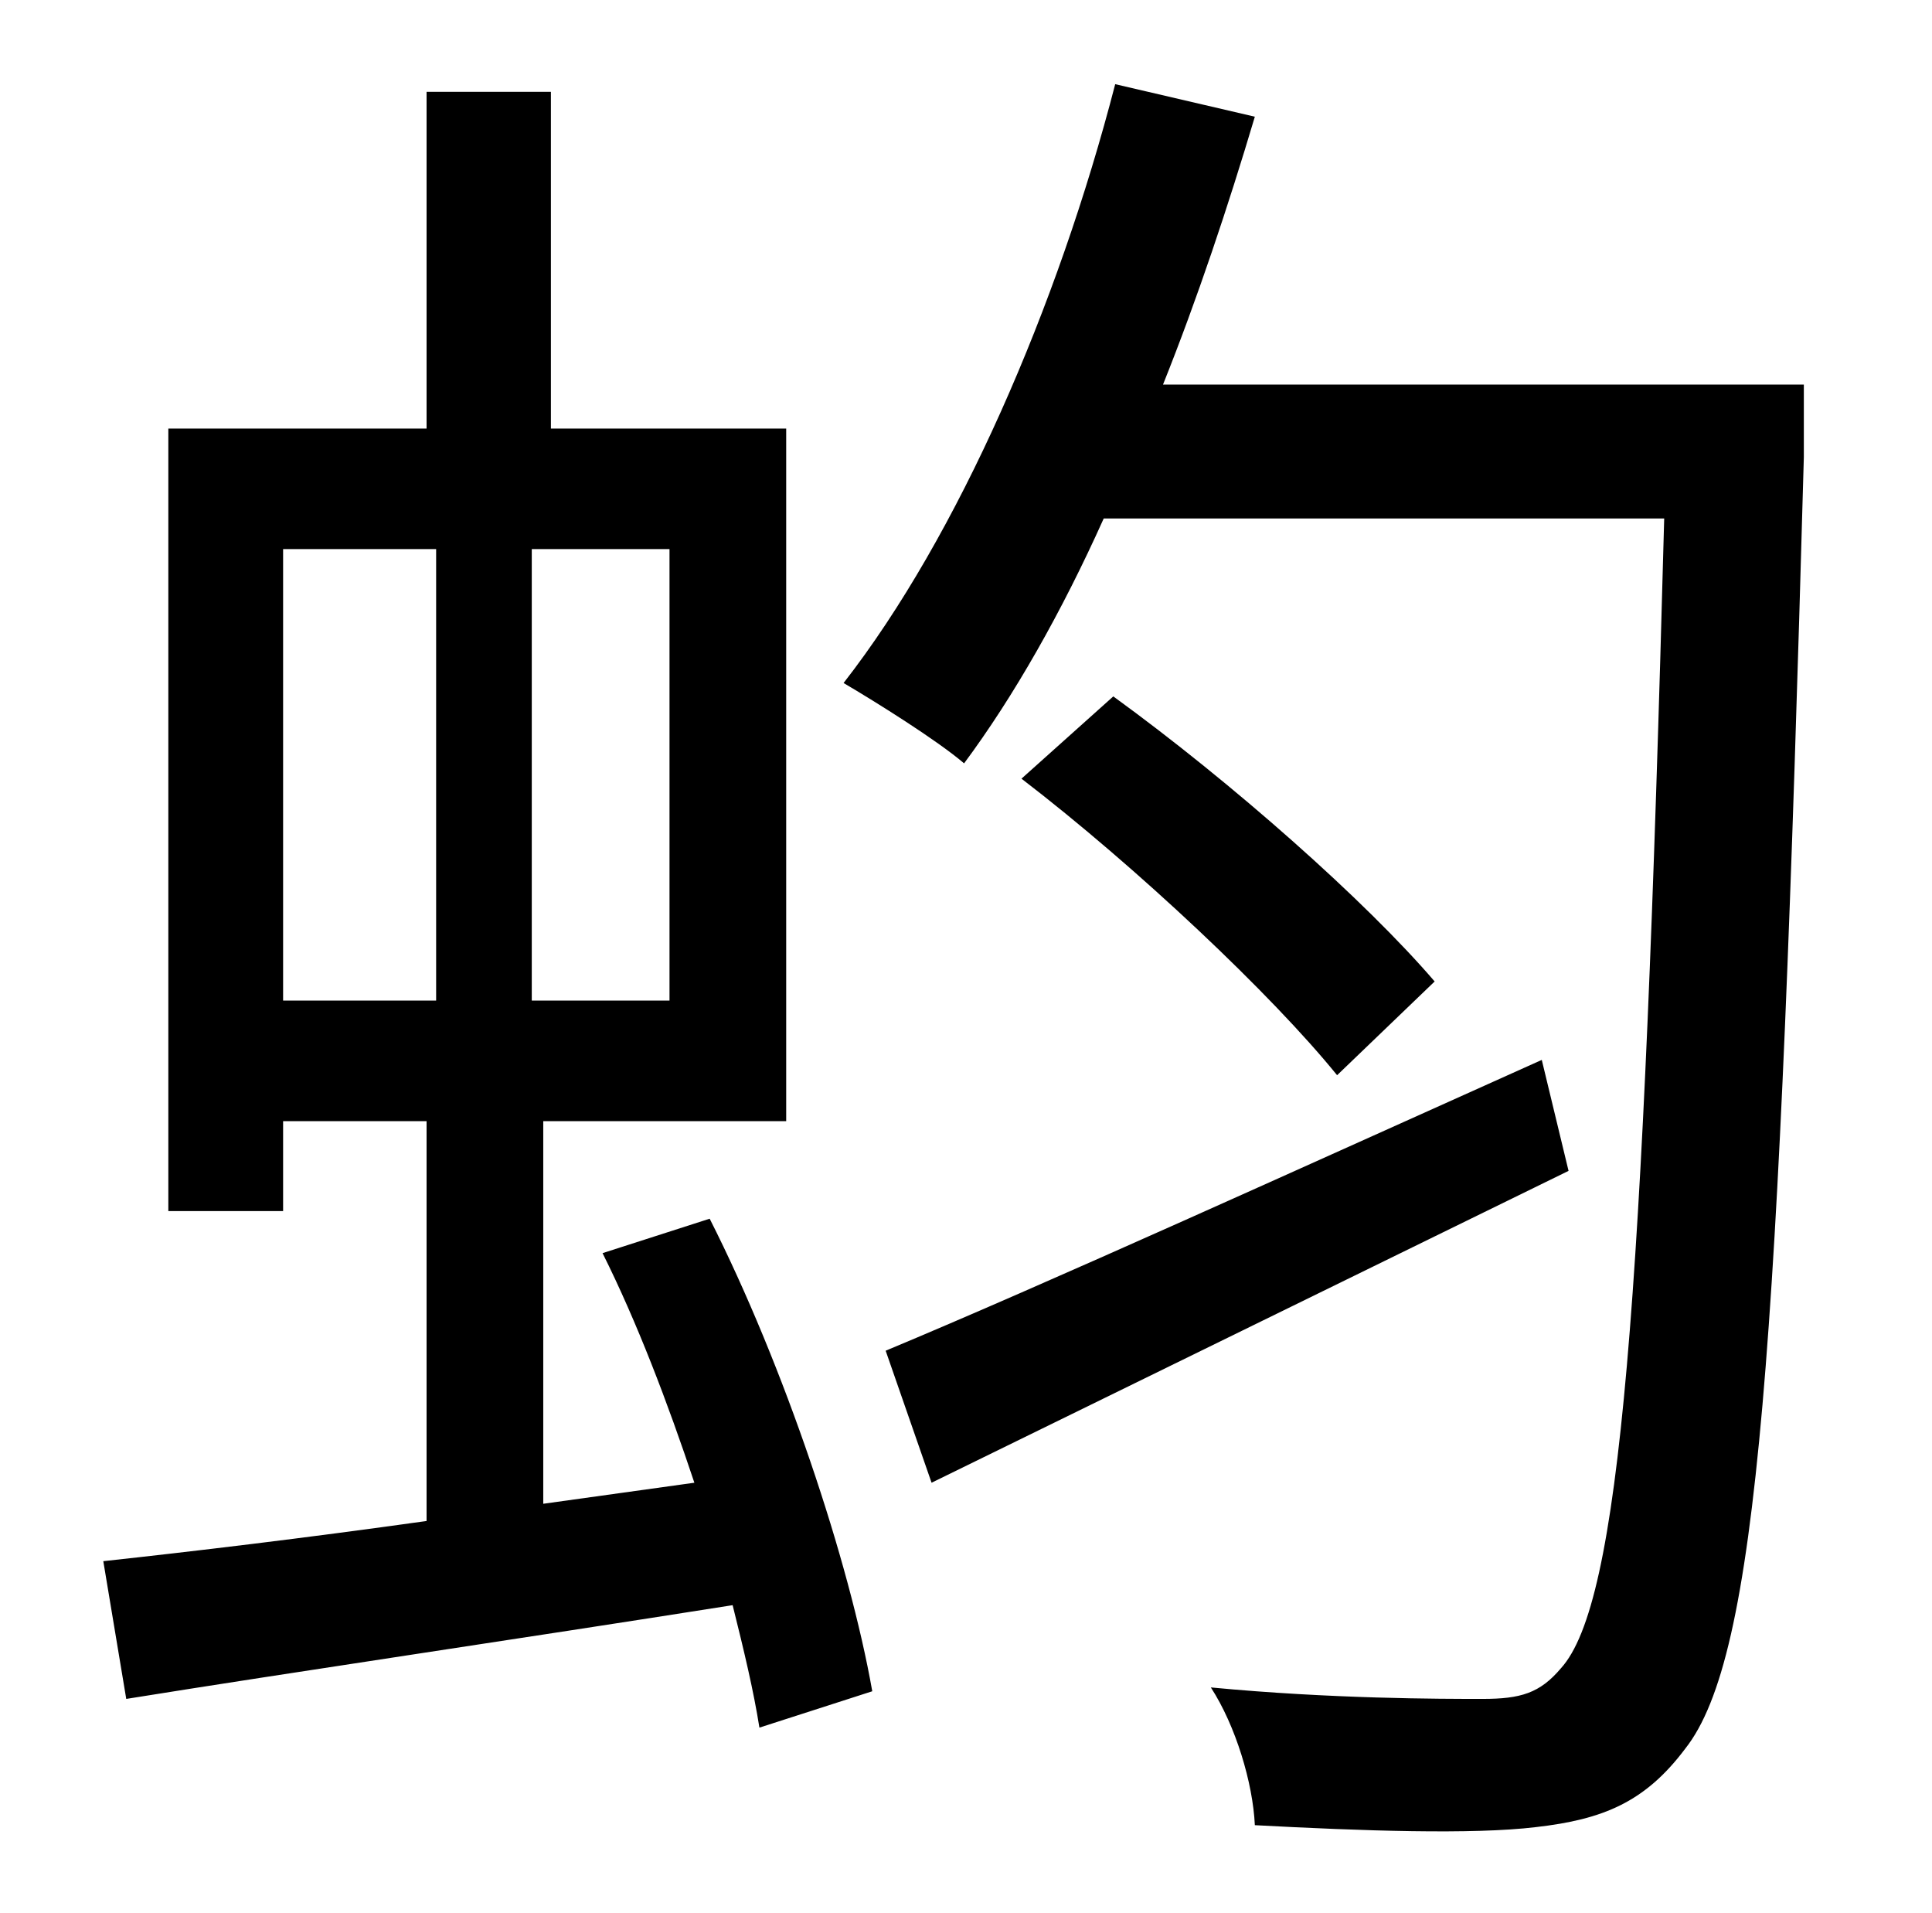 <?xml version="1.0" standalone="no"?>
<!DOCTYPE svg PUBLIC "-//W3C//DTD SVG 1.1//EN" "http://www.w3.org/Graphics/SVG/1.1/DTD/svg11.dtd" >
<svg xmlns="http://www.w3.org/2000/svg" xmlns:xlink="http://www.w3.org/1999/xlink" version="1.1" viewBox="-10 0 1010 1000">
   <path fill="currentColor"
d="M138 287v236h80v-236h-80zM340 523v-236h-72v236h72zM305 655l56 -18c39 77 73 179 85 247l-59 19c-3 -19 -8 -40 -14 -64c-114 18 -230 35 -317 49l-12 -72c46 -5 105 -12 169 -21v-209h-75v47h-60v-409h135v-176h65v176h123v362h-127v200l79 -11
c-14 -42 -30 -84 -48 -120zM796 554l14 58l-333 163l-24 -69c84 -35 216 -95 343 -152zM740 513l-51 49c-34 -42 -105 -109 -165 -155l48 -43c62 45 132 107 168 149zM933 201v38c-13 469 -24 627 -62 675c-21 28 -43 37 -78 41c-33 4 -91 2 -147 -1c-1 -22 -10 -52 -23 -72
c63 6 120 6 142 6c20 0 30 -3 41 -16c31 -34 43 -188 54 -601h-293c-22 49 -47 93 -73 128c-14 -12 -46 -32 -63 -42c60 -77 112 -197 142 -313l73 17c-14 47 -30 95 -48 140h335z" />
</svg>
